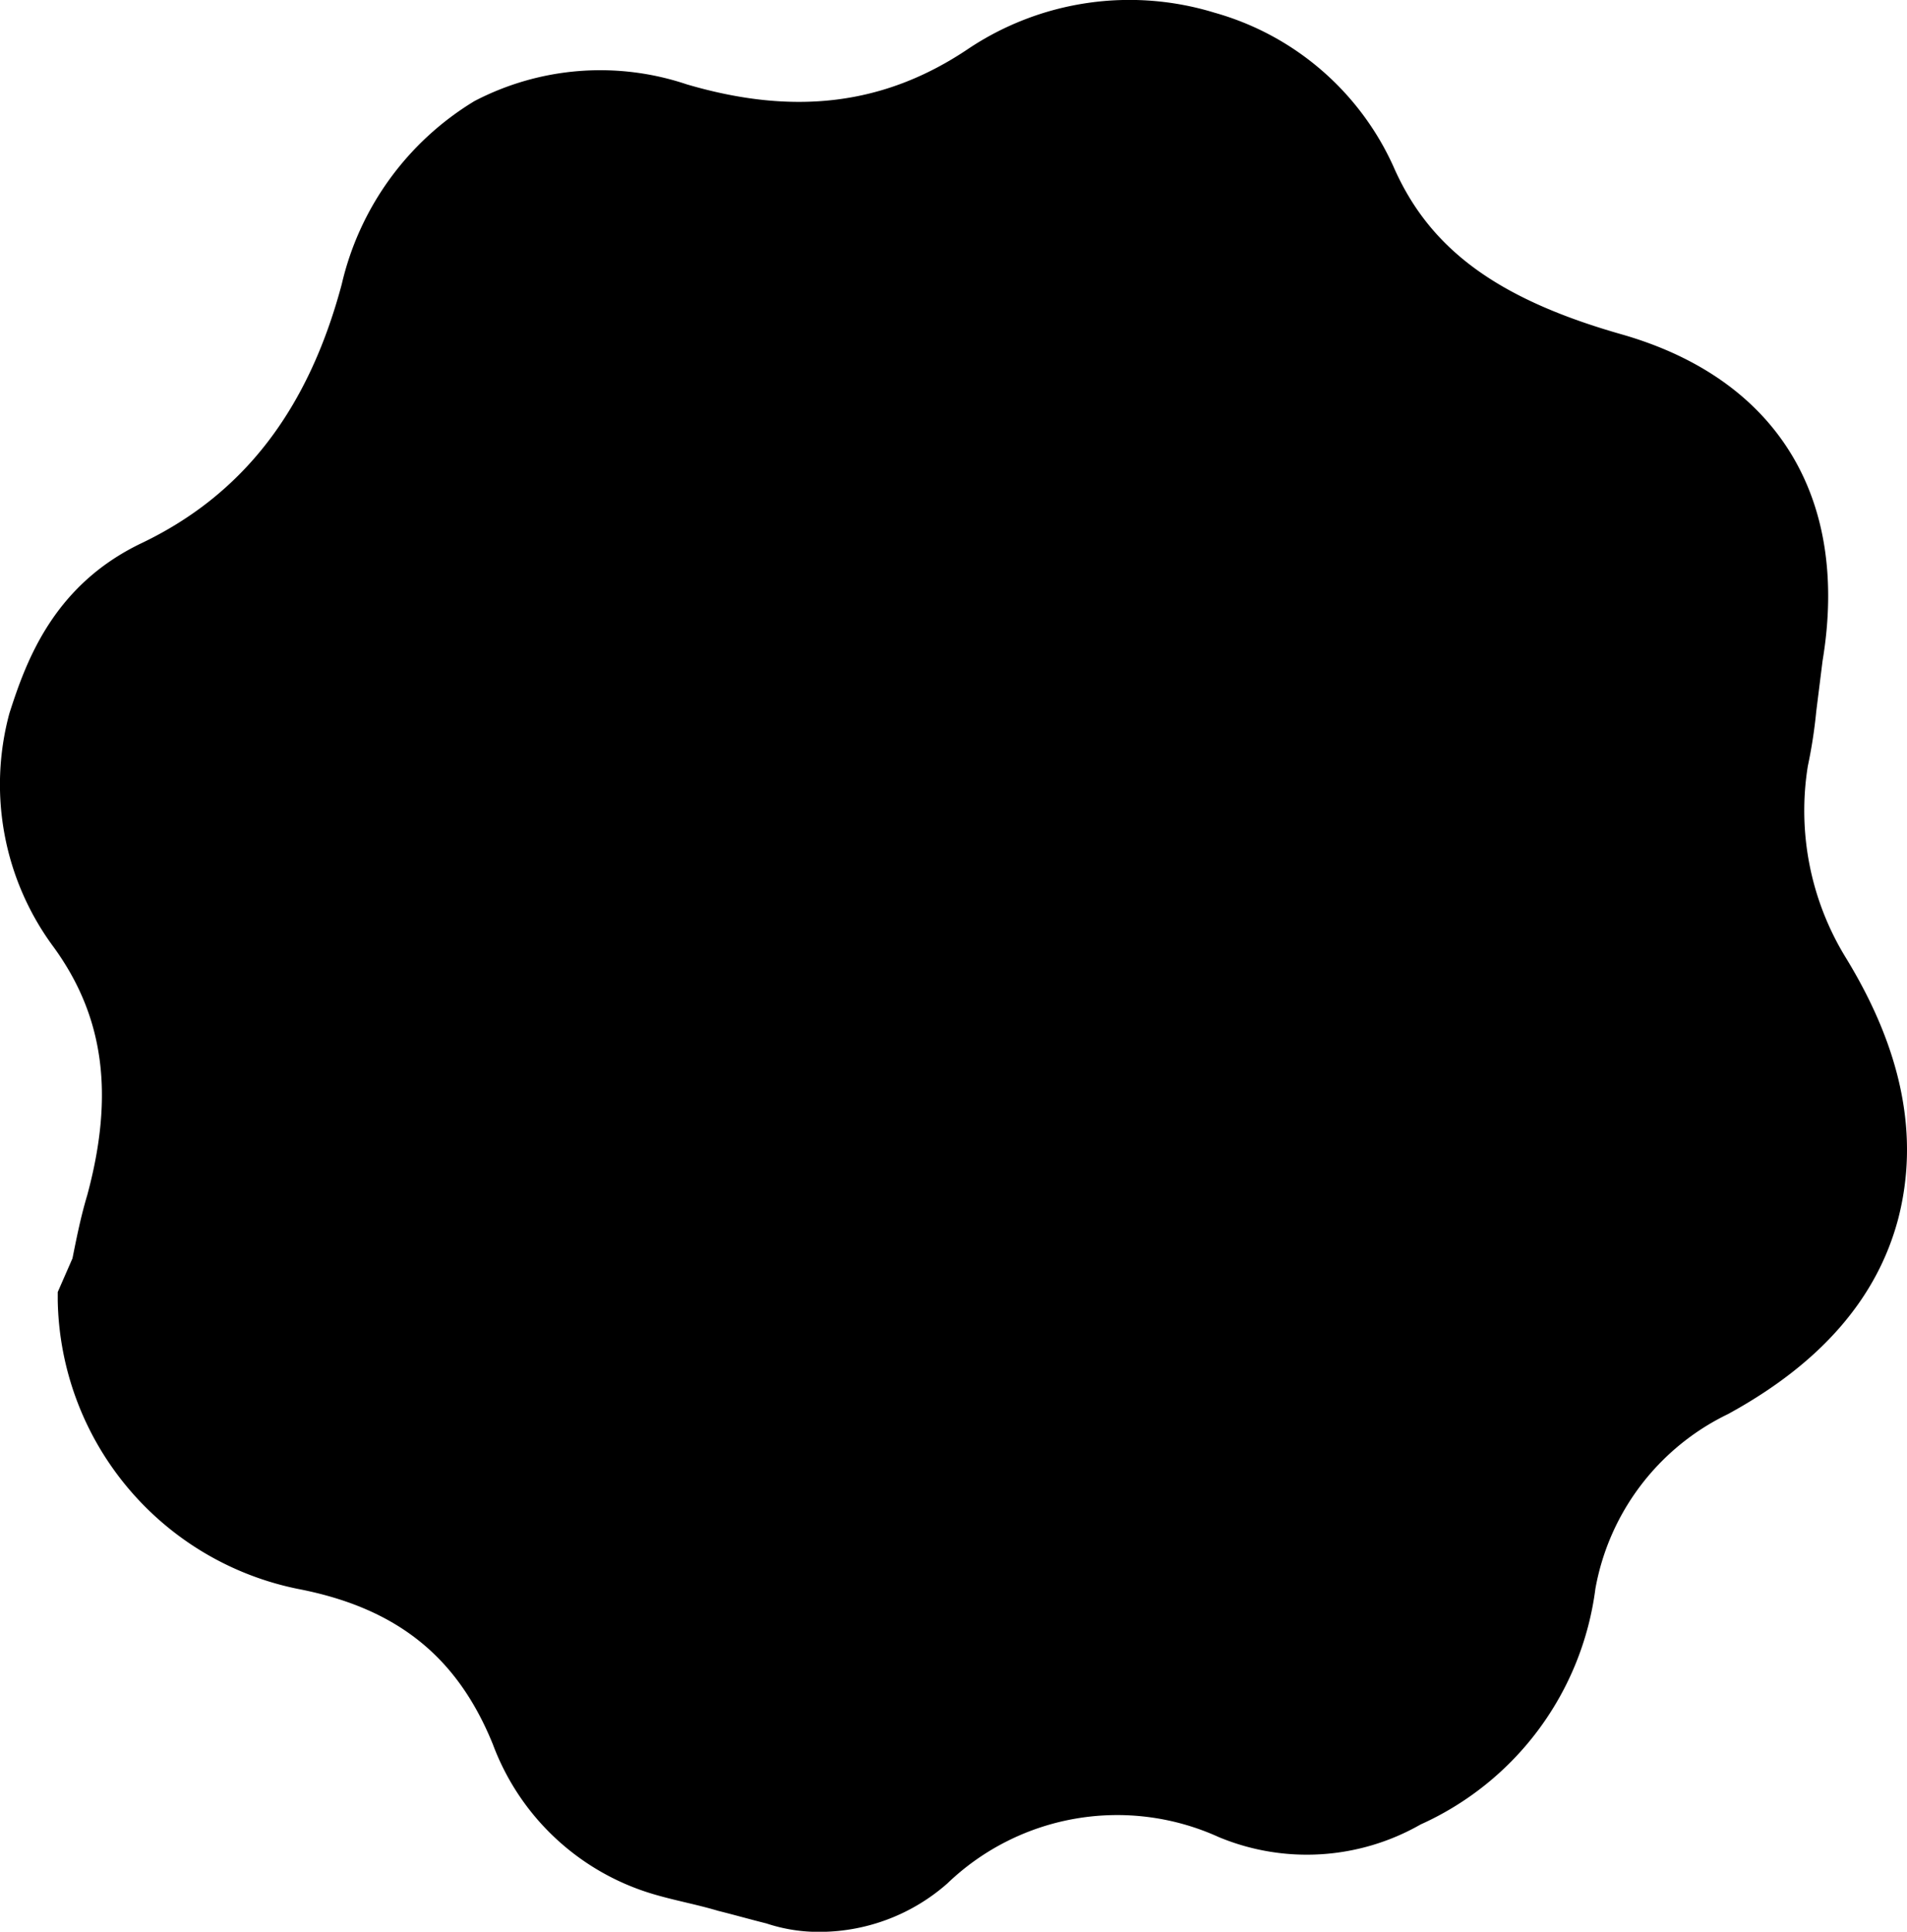 <svg xmlns="http://www.w3.org/2000/svg" viewBox="-1649.07 4932.147 74.018 74.956"><g transform="translate(-2572 -1069)"><path class="a" d="M57.2,72.988a8.9,8.9,0,0,1-7.838.49,9.517,9.517,0,0,0-10.533,1.8,7.513,7.513,0,0,1-4.9,1.878,6.4,6.4,0,0,1-2.123-.327c-.653-.163-1.225-.327-1.878-.49-.816-.245-1.715-.408-2.531-.653a9.527,9.527,0,0,1-6.205-5.8c-1.388-3.429-3.756-5.307-7.593-6.042A11.633,11.633,0,0,1,4.3,52.657v-.327l.572-1.306c.163-.816.327-1.633.572-2.449,1.061-3.919.653-6.94-1.306-9.634a10.589,10.589,0,0,1-1.715-9.063c.653-2.041,1.715-4.98,5.144-6.613,3.919-1.878,6.45-5.144,7.757-10.043a11.288,11.288,0,0,1,5.144-7.1,10.546,10.546,0,0,1,8.246-.653c4.164,1.225,7.675.816,10.941-1.388A11.26,11.26,0,0,1,49.2,2.689a10.829,10.829,0,0,1,6.94,5.96c1.388,3.184,4,5.144,8.9,6.532C71,16.9,73.861,21.468,72.8,27.837l-.245,1.96a19.067,19.067,0,0,1-.327,2.123,10.9,10.9,0,0,0,1.47,7.43c2.2,3.592,2.858,6.94,2.041,10.124q-1.225,4.654-6.613,7.593h0a9.358,9.358,0,0,0-5.144,6.777A11.661,11.661,0,0,1,57.2,72.988Z" transform="translate(920.871 5998.951)"/><ellipse class="b" cx="22.698" cy="22.698" rx="22.698" ry="22.698" transform="translate(937.334 6016.01)"/><path class="a" d="M38.315,55.182l-7.1-6.777a2.712,2.712,0,0,1-.082-3.837h0a2.712,2.712,0,0,1,3.837-.082l4.9,4.736a.4.4,0,0,0,.572,0L53.583,36.73a2.71,2.71,0,0,1,3.837.082h0a2.71,2.71,0,0,1-.082,3.837L42.071,55.182A2.767,2.767,0,0,1,38.315,55.182Z" transform="translate(915.675 5992.752)"/></g></svg>